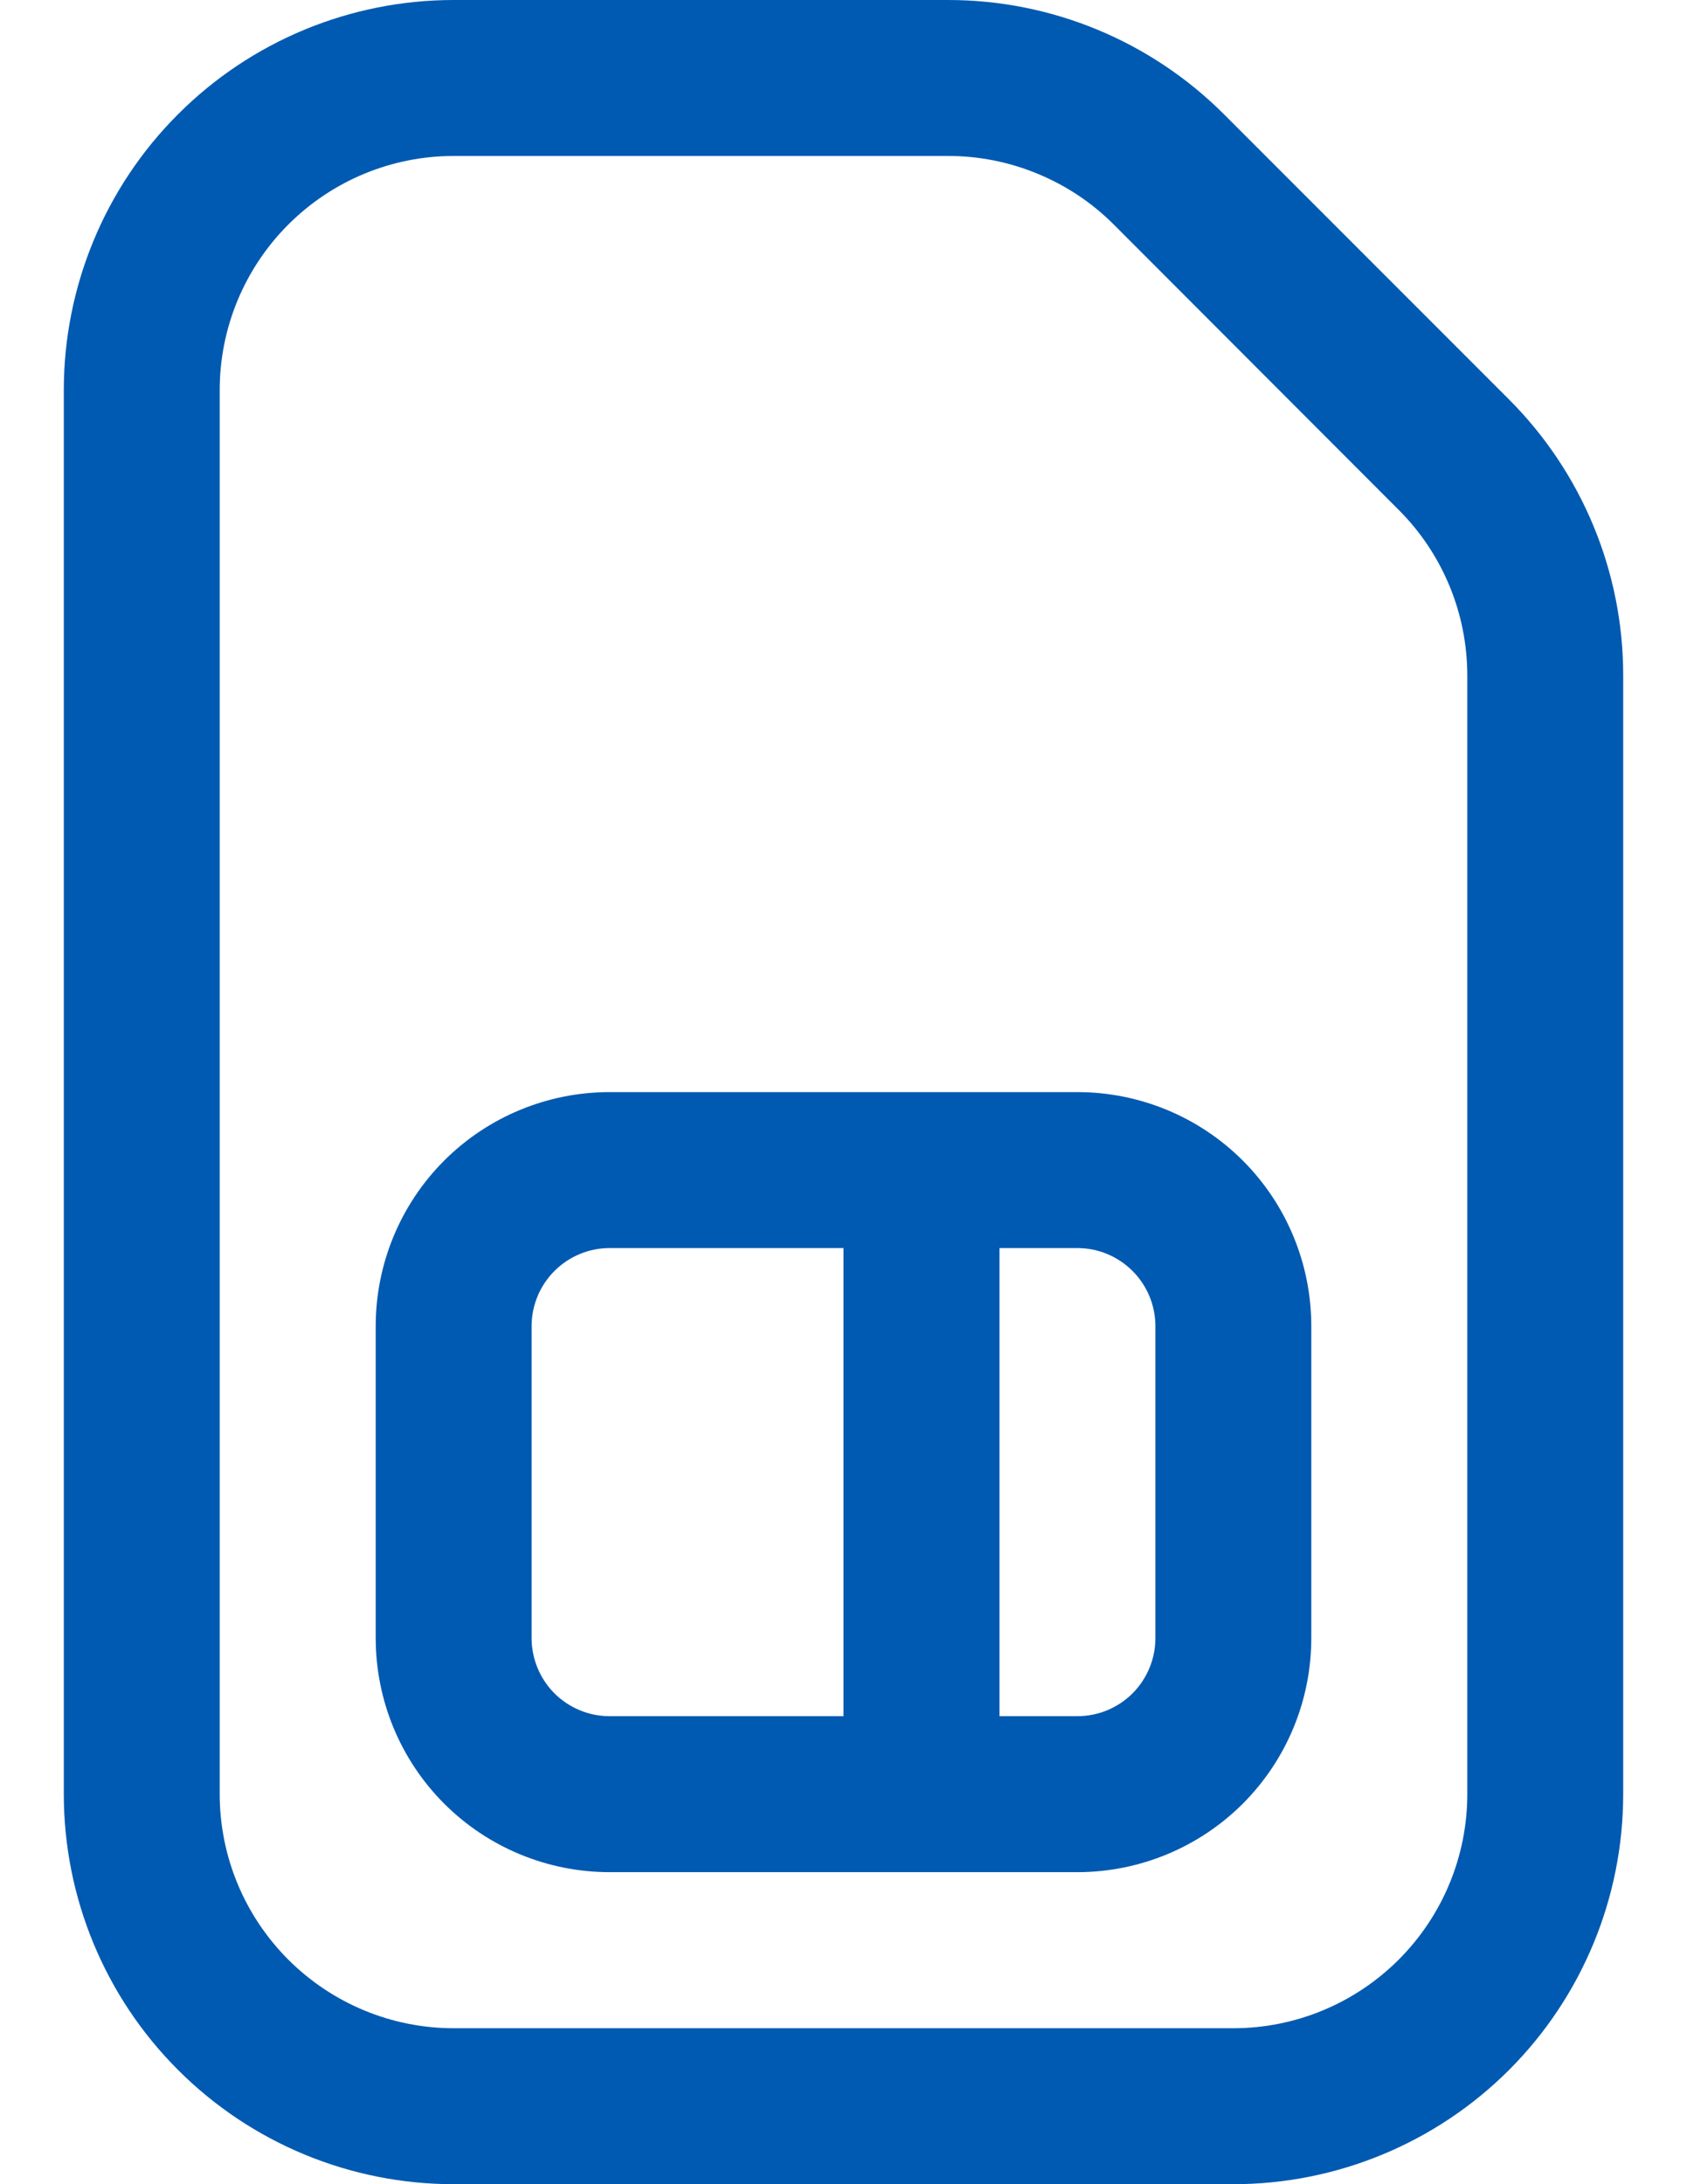 <svg width="17" height="22" viewBox="0 0 17 22" fill="none" xmlns="http://www.w3.org/2000/svg">
<path d="M3.786 13.357C3.786 12.732 4.034 12.132 4.476 11.69C4.918 11.248 5.518 11 6.143 11H10.857C11.482 11 12.082 11.248 12.524 11.69C12.966 12.132 13.214 12.732 13.214 13.357V16.5C13.214 17.125 12.966 17.725 12.524 18.167C12.082 18.609 11.482 18.857 10.857 18.857H6.143C5.518 18.857 4.918 18.609 4.476 18.167C4.034 17.725 3.786 17.125 3.786 16.5V13.357ZM6.143 12.571C5.934 12.571 5.735 12.654 5.587 12.802C5.44 12.949 5.357 13.149 5.357 13.357V16.5C5.357 16.708 5.44 16.908 5.587 17.056C5.735 17.203 5.934 17.286 6.143 17.286H8.5V12.571H6.143ZM10.072 12.571V17.286H10.857C11.066 17.286 11.265 17.203 11.413 17.056C11.56 16.908 11.643 16.708 11.643 16.5V13.357C11.643 13.149 11.56 12.949 11.413 12.802C11.265 12.654 11.066 12.571 10.857 12.571H10.072ZM0.643 3.929C0.643 2.887 1.057 1.887 1.794 1.151C2.53 0.414 3.53 0 4.571 0H9.556C10.598 0 11.596 0.414 12.333 1.15L15.207 4.024C15.943 4.761 16.357 5.76 16.357 6.801V18.071C16.357 19.113 15.943 20.113 15.207 20.849C14.47 21.586 13.47 22 12.429 22H4.571C3.53 22 2.53 21.586 1.794 20.849C1.057 20.113 0.643 19.113 0.643 18.071V3.929ZM4.571 1.571C3.946 1.571 3.347 1.82 2.905 2.262C2.463 2.704 2.214 3.303 2.214 3.929V18.071C2.214 18.697 2.463 19.296 2.905 19.738C3.347 20.18 3.946 20.429 4.571 20.429H12.429C13.054 20.429 13.653 20.18 14.095 19.738C14.537 19.296 14.786 18.697 14.786 18.071V6.801C14.785 6.176 14.537 5.577 14.094 5.135L11.223 2.261C11.004 2.042 10.744 1.869 10.458 1.751C10.172 1.632 9.866 1.571 9.556 1.571H4.571Z" fill="#015AB1"/>
</svg>
